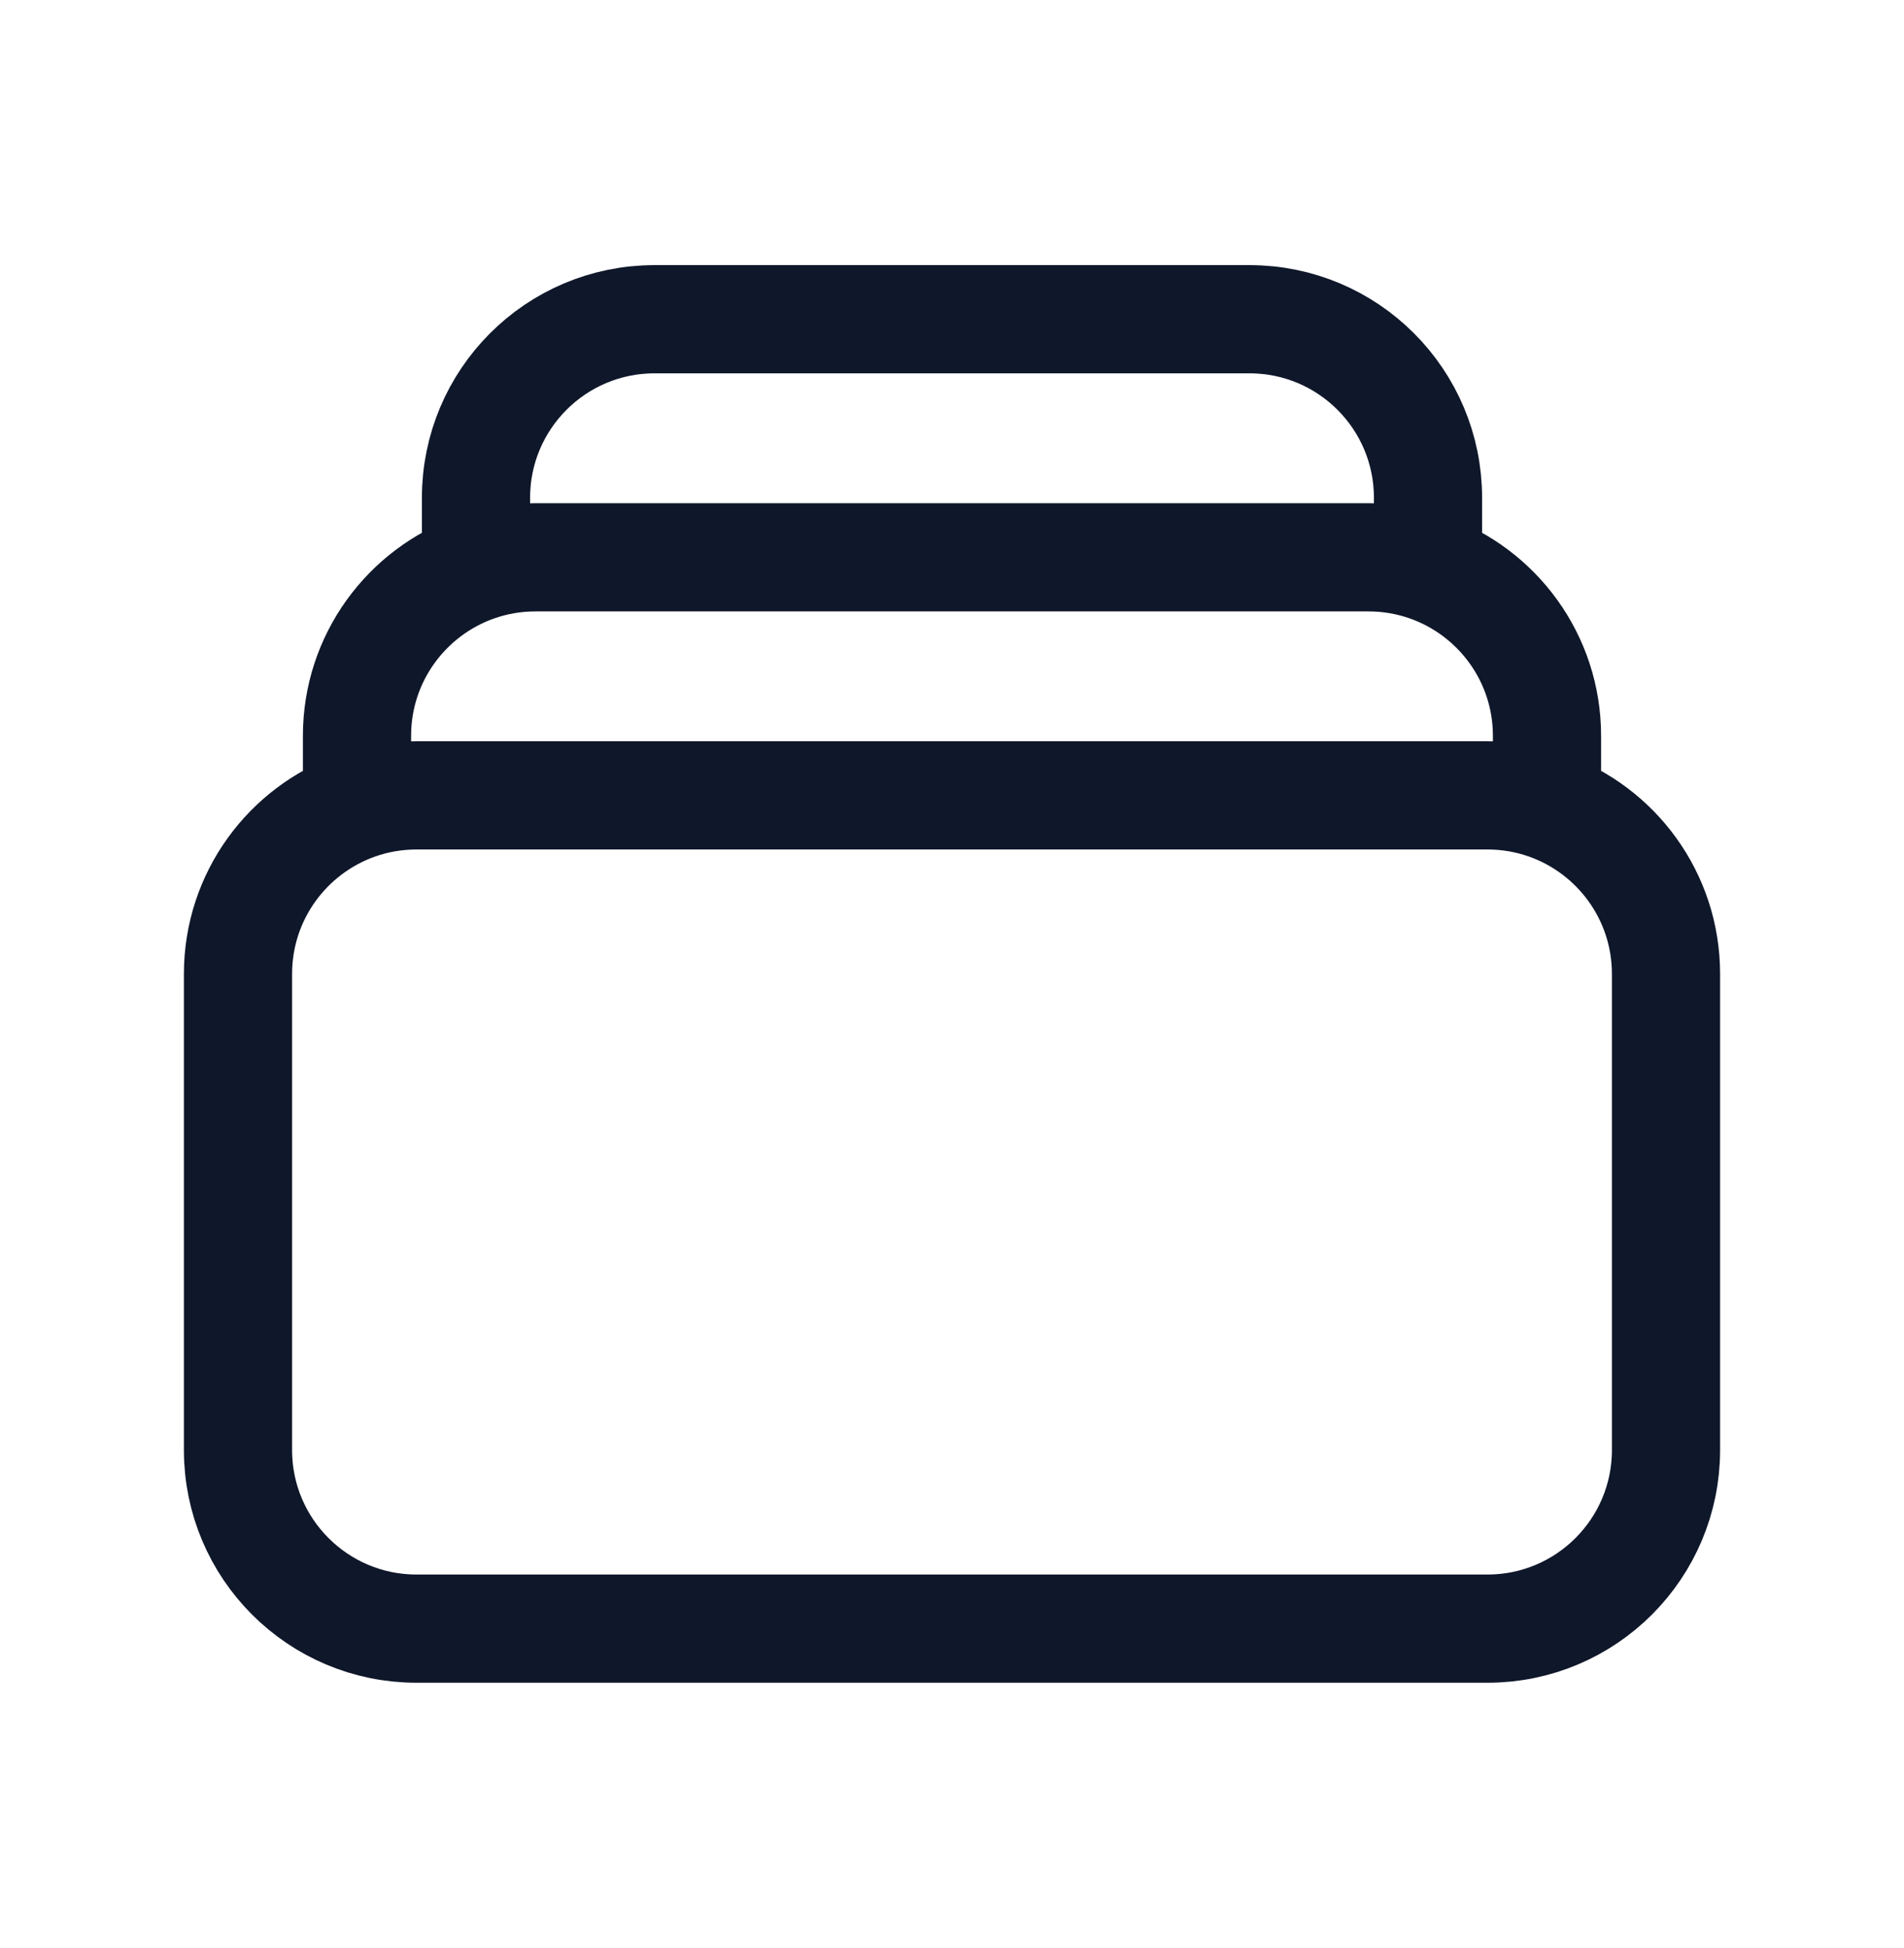 <svg width="44" height="45" viewBox="0 0 44 45" fill="none" xmlns="http://www.w3.org/2000/svg">
<path d="M11 13.11V11.5C11 9.222 12.847 7.375 15.125 7.375H28.875C31.153 7.375 33 9.222 33 11.5V13.11M11 13.11C11.43 12.958 11.893 12.875 12.375 12.875H31.625C32.107 12.875 32.57 12.958 33 13.11M11 13.11C9.398 13.676 8.25 15.204 8.25 17V18.61M33 13.11C34.602 13.676 35.75 15.204 35.75 17V18.61M35.75 18.61C35.32 18.458 34.857 18.375 34.375 18.375H9.625C9.143 18.375 8.68 18.458 8.25 18.61M35.75 18.61C37.352 19.176 38.5 20.704 38.5 22.5V33.5C38.5 35.778 36.653 37.625 34.375 37.625H9.625C7.347 37.625 5.5 35.778 5.5 33.5V22.5C5.5 20.704 6.648 19.176 8.25 18.61" stroke="#0F172A" stroke-width="2.5" stroke-linecap="round" stroke-linejoin="round"/>
</svg>
